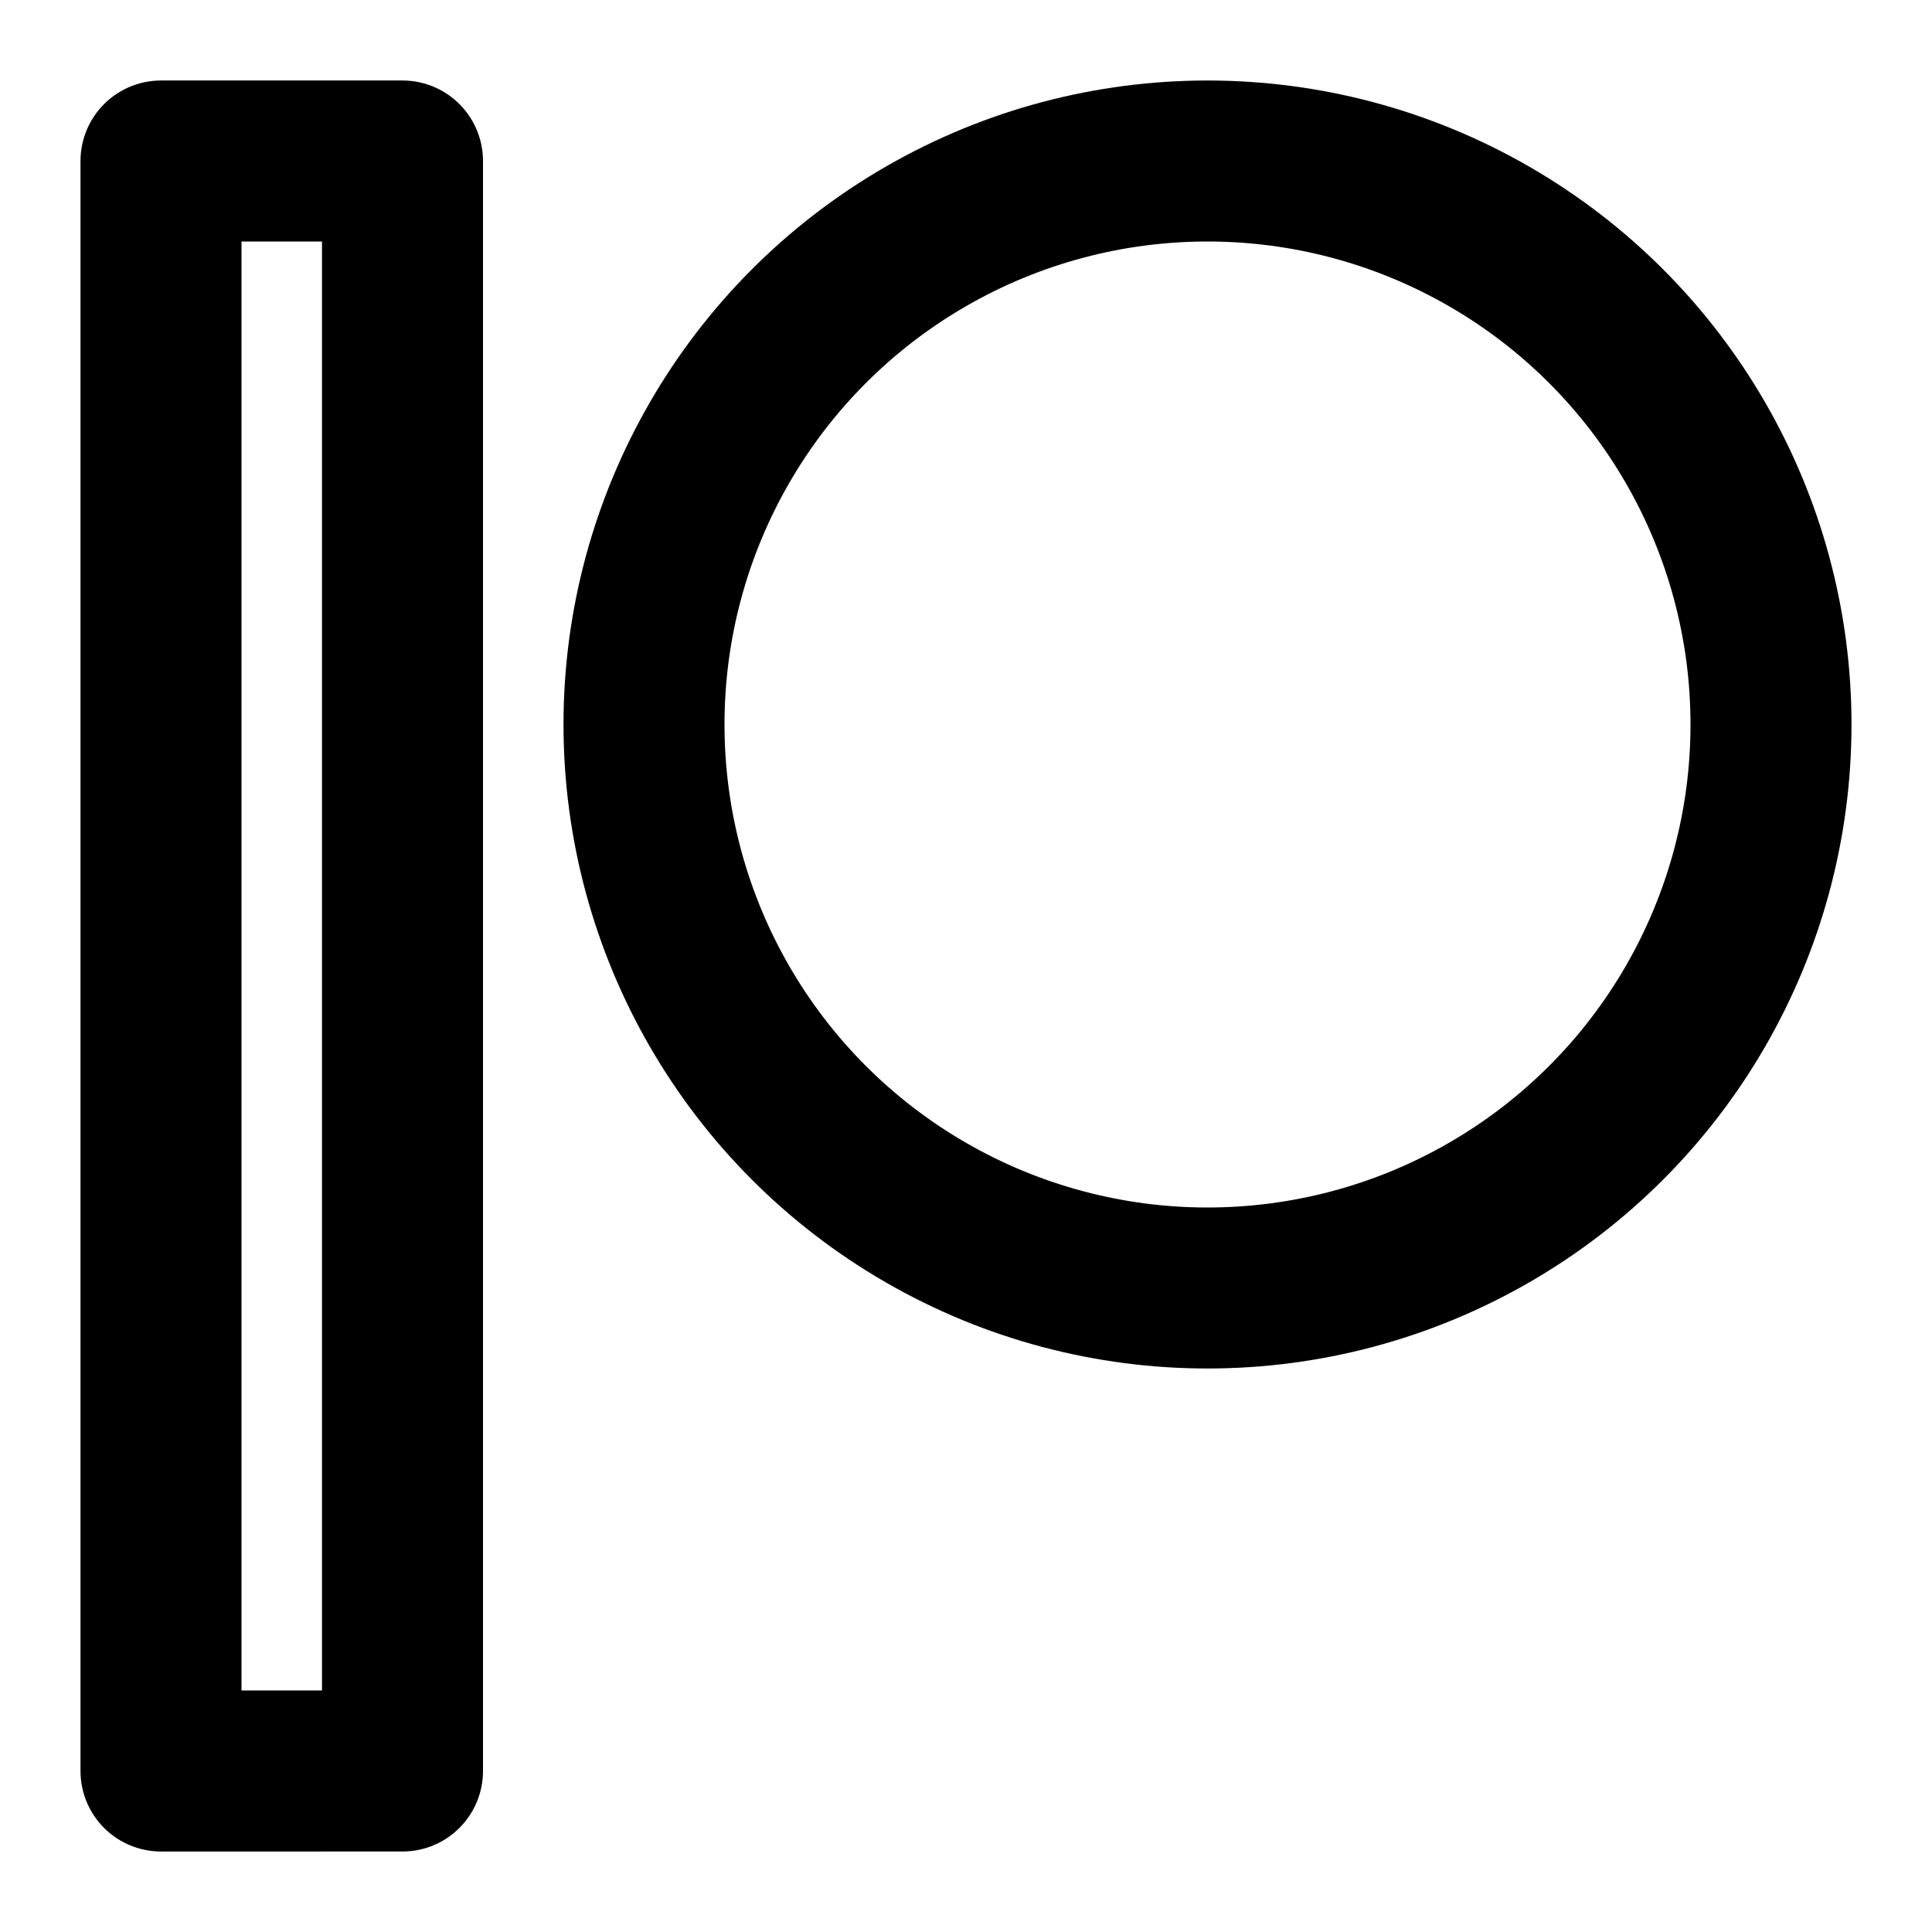 <svg class="i i-patreon" viewBox="0 0 24 24" xmlns="http://www.w3.org/2000/svg" fill="none" stroke="currentColor" stroke-width="2" stroke-linecap="round" stroke-linejoin="round">
  <path d="M2 2h3v20H2Z"/>
  <circle cx="15" cy="9" r="7"/>
</svg>